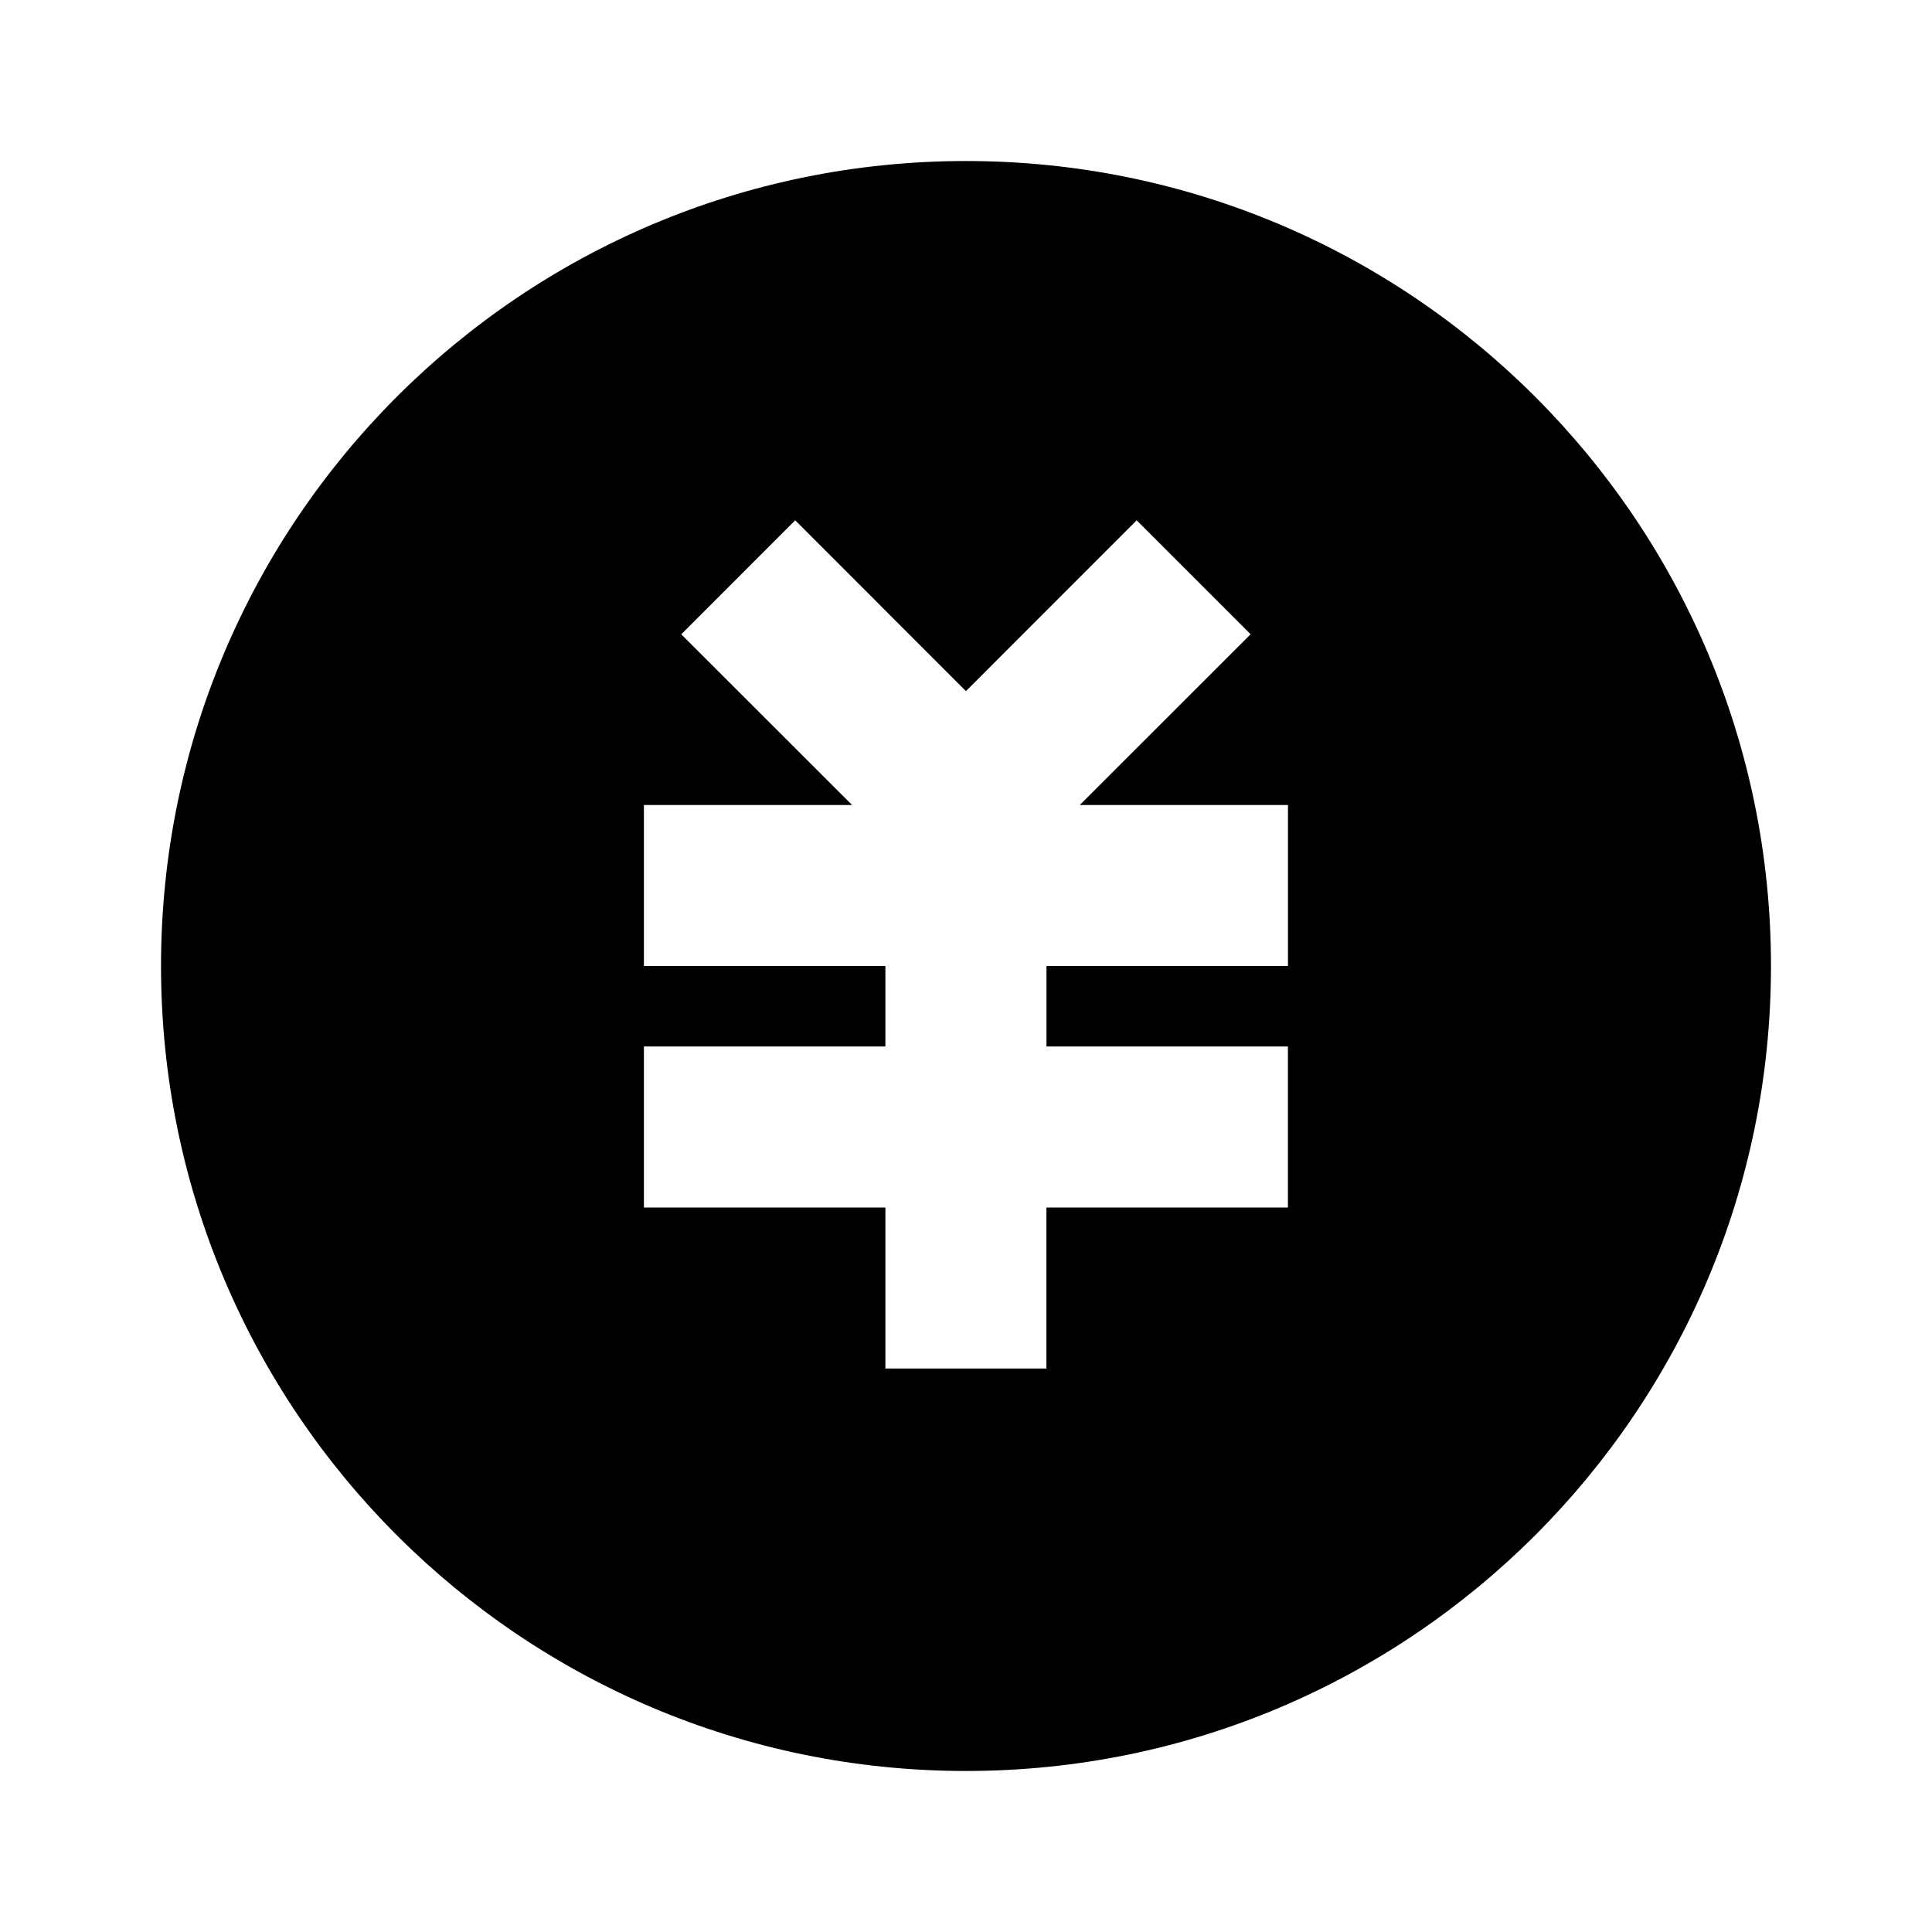 <svg xmlns="http://www.w3.org/2000/svg" viewBox="0 0 32 32" width="50" height="50">
  <path d="M16 29.333c-7.364 0-13.333-5.969-13.333-13.333s5.969-13.333 13.333-13.333 13.333 5.969 13.333 13.333-5.969 13.333-13.333 13.333zM17.333 17.333v-1.333h4v-2.667h-3.448l2.829-2.828-1.887-1.887-2.828 2.829-2.828-2.829-1.887 1.888 2.829 2.827h-3.448v2.667h4v1.333h-4v2.667h4v2.667h2.667v-2.667h4v-2.667h-4z"></path>
</svg>
